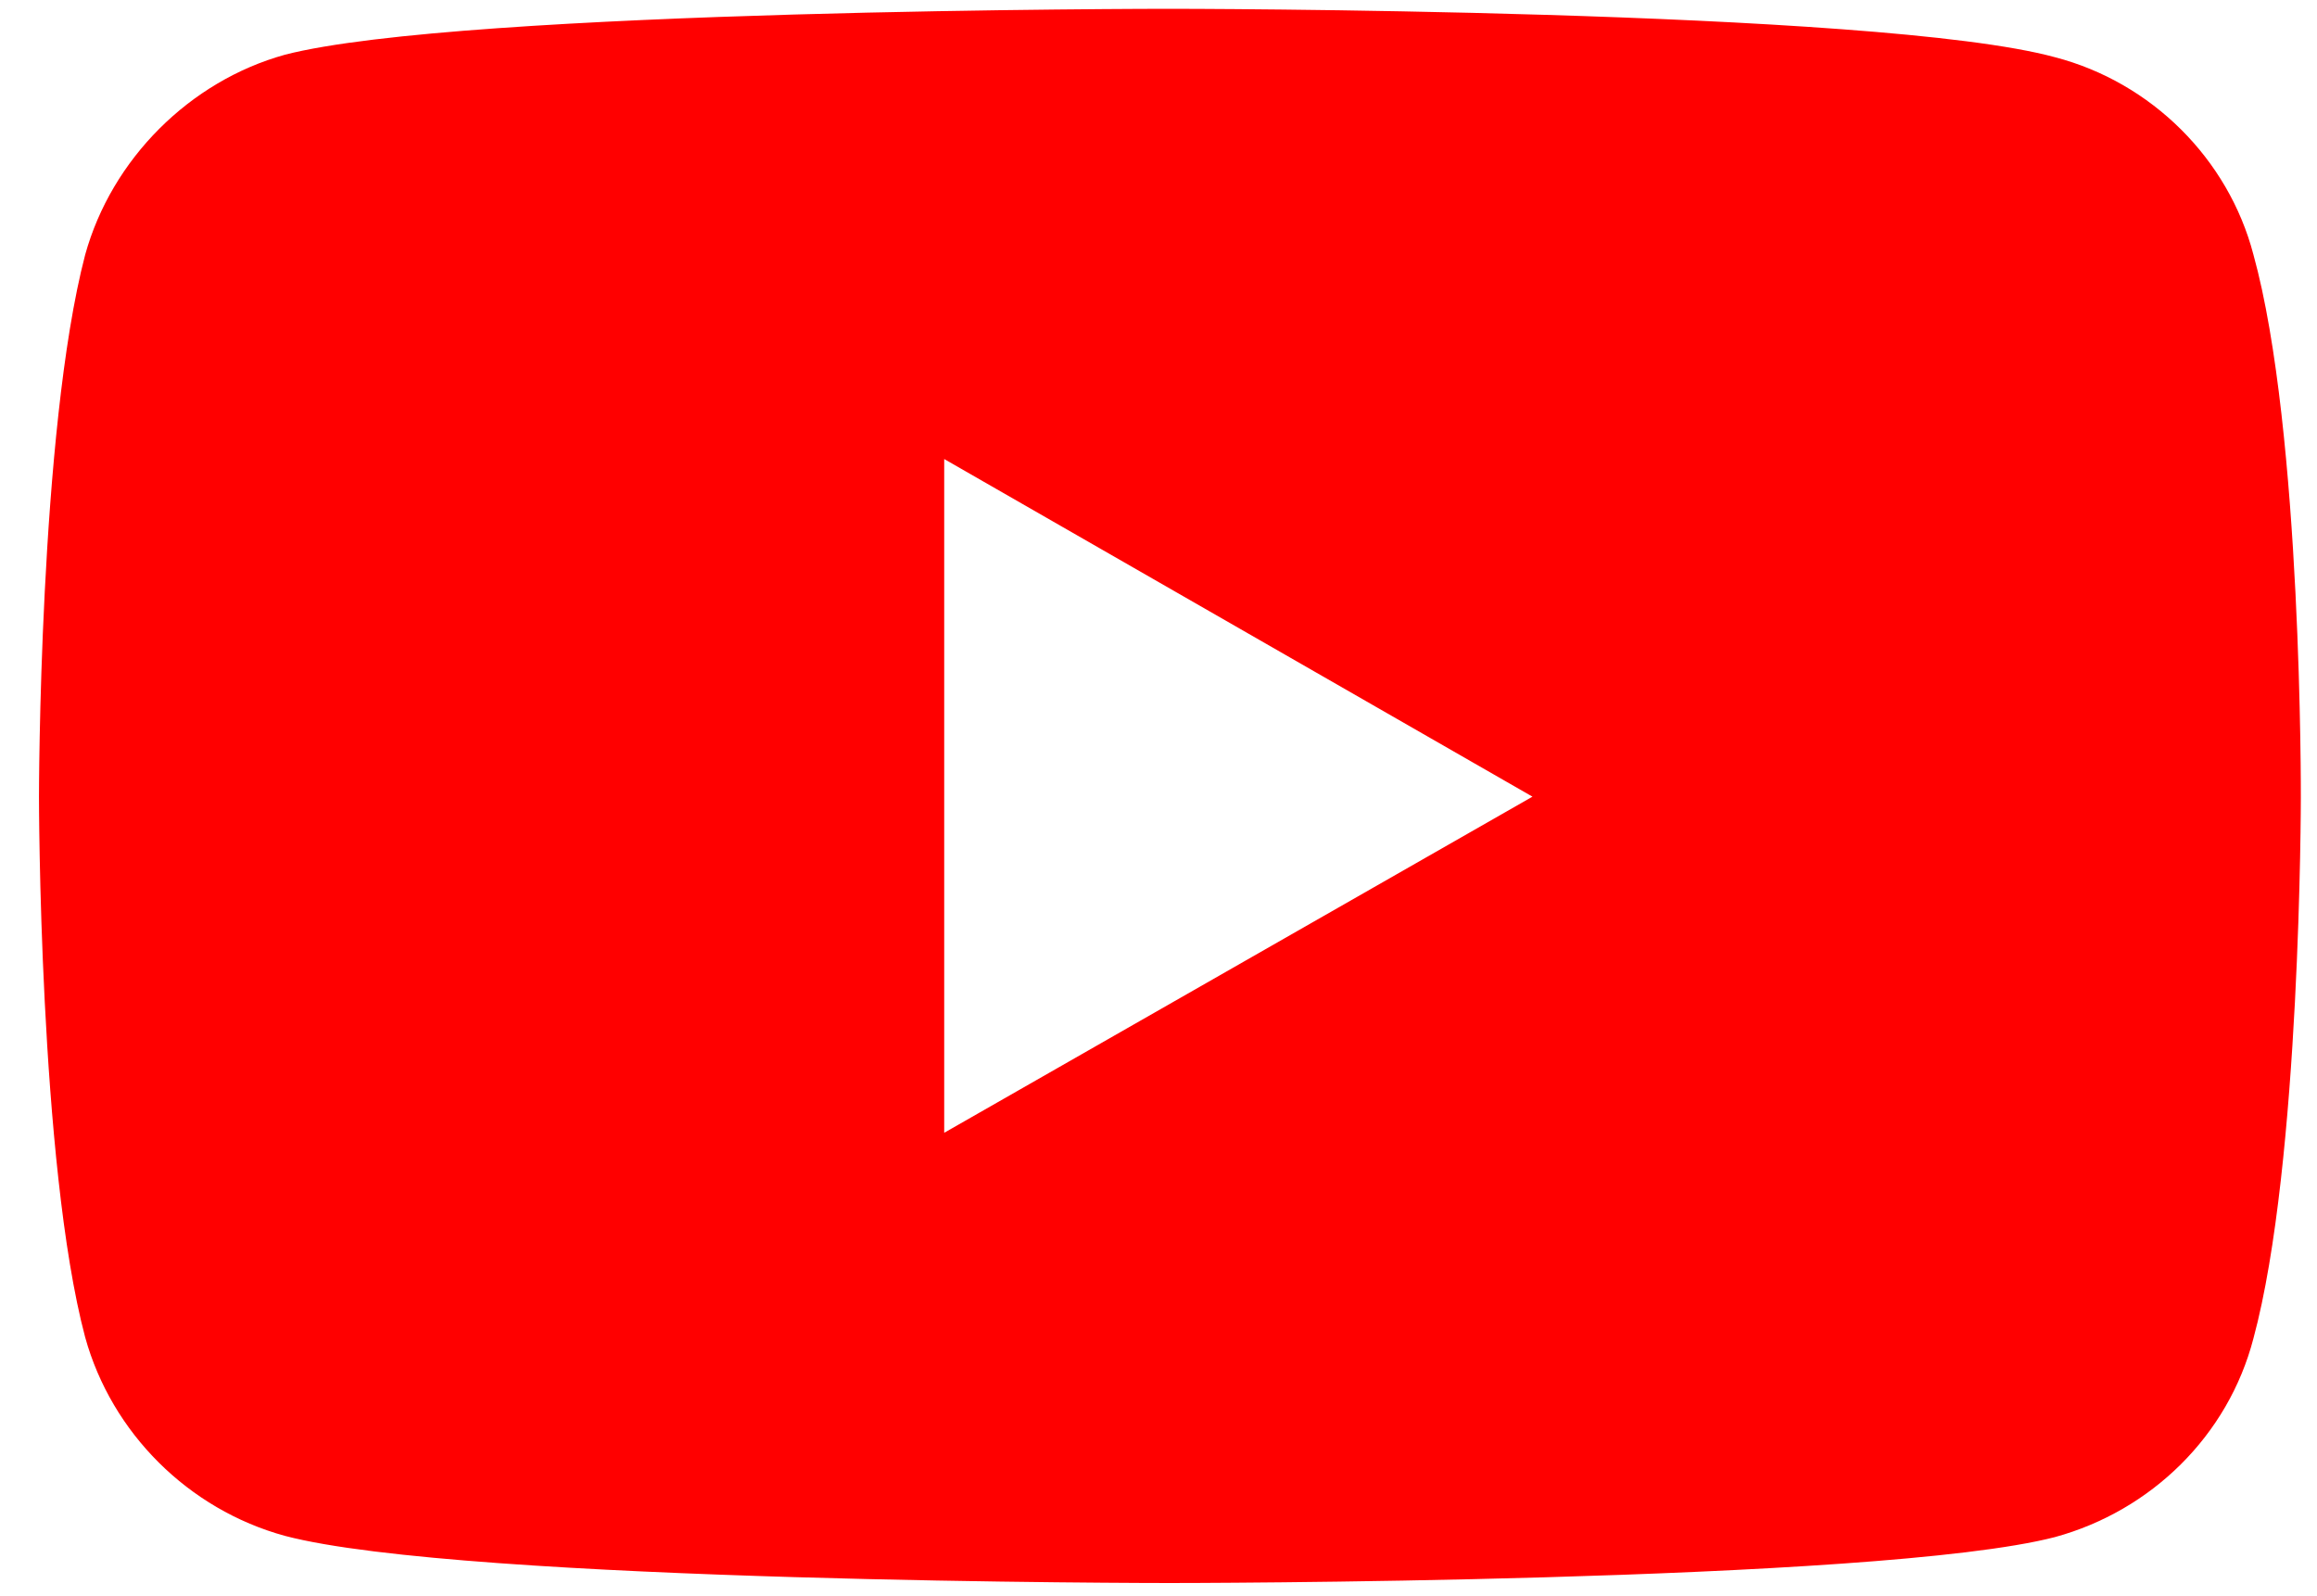 <svg width="45" height="31" viewBox="0 0 45 31" fill="none" xmlns="http://www.w3.org/2000/svg">
<path d="M22.707 0.171C22.707 0.171 8.978 0.171 5.533 1.063C3.687 1.575 2.169 3.088 1.654 4.948C0.757 8.374 0.757 15.472 0.757 15.472C0.757 15.472 0.757 22.598 1.654 25.971C2.169 27.831 3.662 29.316 5.533 29.828C9.006 30.744 22.707 30.744 22.707 30.744C22.707 30.744 36.466 30.744 39.91 29.852C41.781 29.34 43.274 27.883 43.765 25.995C44.686 22.593 44.686 15.496 44.686 15.496C44.686 15.496 44.714 8.37 43.765 4.944C43.278 3.084 41.785 1.599 39.91 1.111C36.466 0.171 22.707 0.171 22.707 0.171ZM18.338 8.915L29.763 15.472L18.338 22V8.915Z" fill="#FF0000"/>
</svg>
